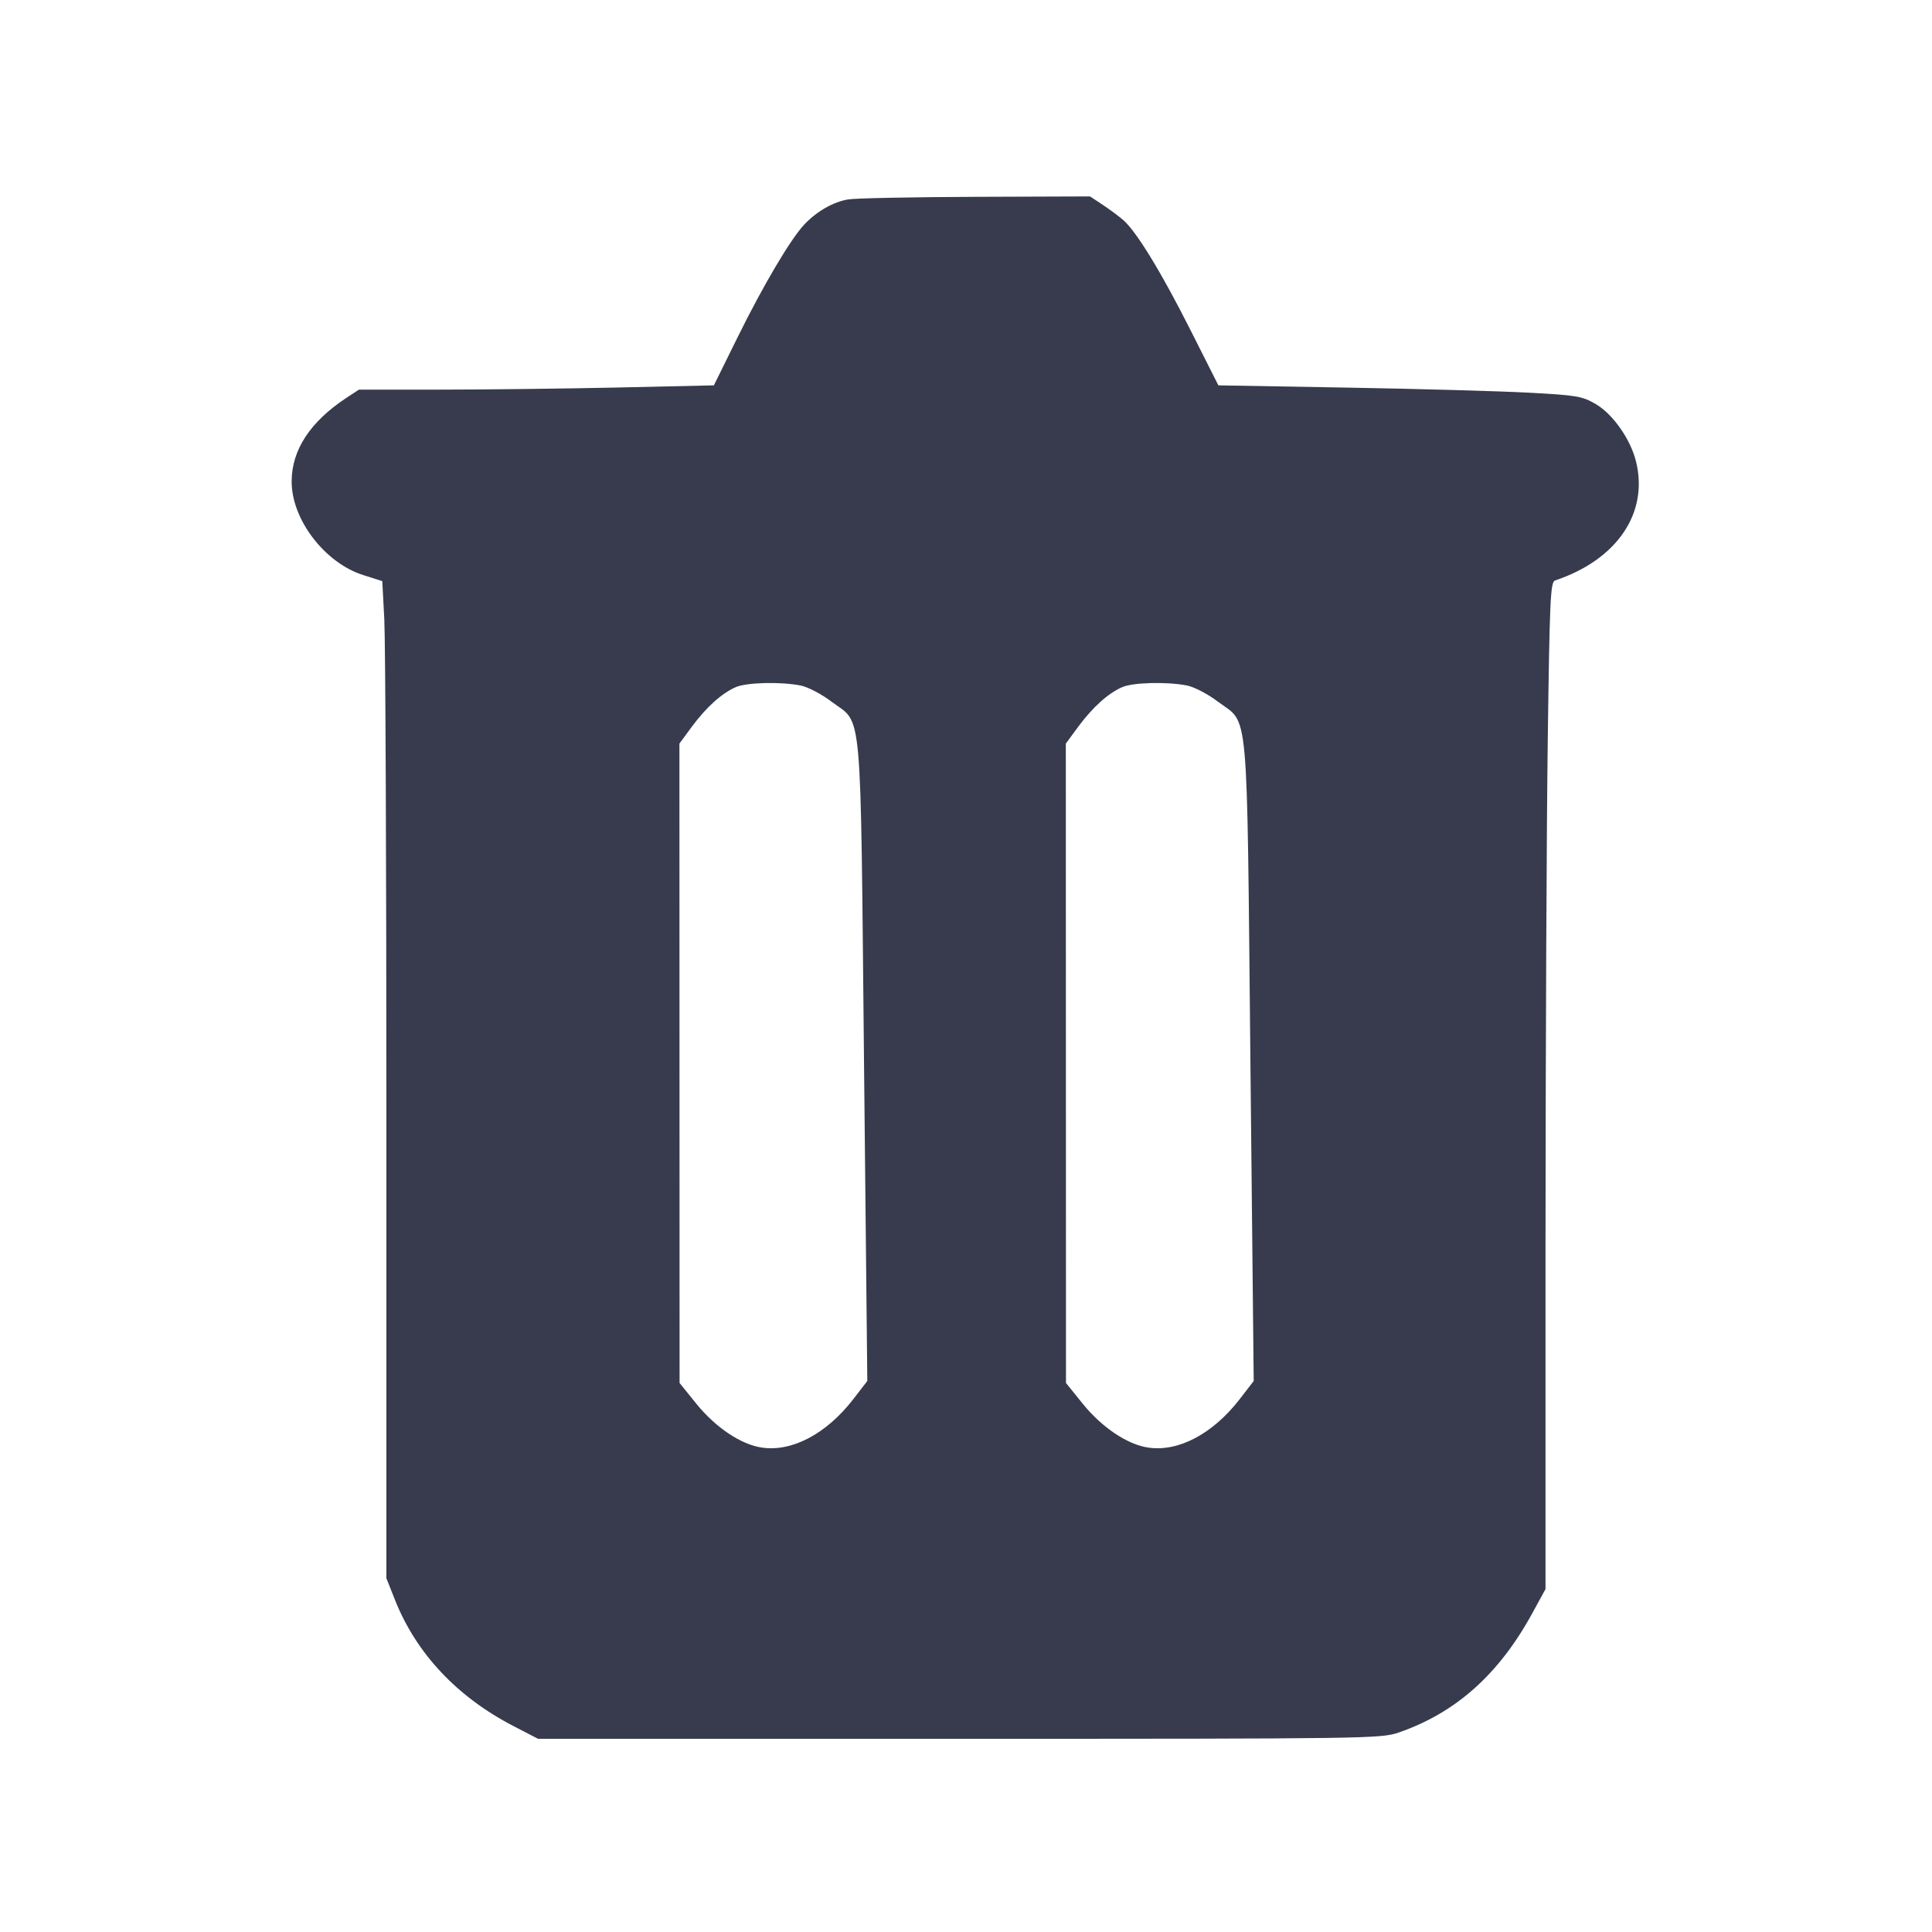 <svg width="24" height="24" viewBox="0 0 24 24" fill="none" xmlns="http://www.w3.org/2000/svg"><path d="M10.538 2.477 C 10.353 2.507,10.148 2.624,9.993 2.787 C 9.822 2.968,9.484 3.539,9.164 4.187 L 8.868 4.787 7.668 4.814 C 7.007 4.828,6.015 4.840,5.463 4.840 L 4.459 4.840 4.299 4.945 C 3.852 5.241,3.624 5.590,3.623 5.980 C 3.621 6.452,4.034 6.993,4.513 7.144 L 4.749 7.219 4.774 7.696 C 4.788 7.958,4.800 10.745,4.800 13.889 L 4.800 19.606 4.906 19.873 C 5.169 20.537,5.677 21.079,6.377 21.441 L 6.684 21.600 11.916 21.600 C 17.003 21.600,17.154 21.598,17.375 21.522 C 18.085 21.277,18.623 20.797,19.038 20.034 L 19.199 19.740 19.199 15.440 C 19.200 13.075,19.212 10.261,19.227 9.186 C 19.250 7.453,19.260 7.230,19.317 7.211 C 20.086 6.954,20.482 6.374,20.323 5.732 C 20.255 5.456,20.036 5.144,19.822 5.019 C 19.656 4.922,19.588 4.910,18.991 4.878 C 18.633 4.859,17.619 4.830,16.737 4.815 L 15.135 4.787 14.790 4.103 C 14.432 3.392,14.120 2.880,13.956 2.736 C 13.903 2.689,13.788 2.604,13.701 2.546 L 13.541 2.440 12.121 2.445 C 11.339 2.448,10.627 2.462,10.538 2.477 M9.943 8.515 C 10.035 8.533,10.202 8.620,10.329 8.716 C 10.719 9.009,10.687 8.654,10.733 13.187 L 10.774 17.155 10.599 17.382 C 10.266 17.812,9.838 18.039,9.462 17.982 C 9.204 17.944,8.890 17.733,8.652 17.440 L 8.442 17.180 8.441 13.208 L 8.440 9.237 8.596 9.025 C 8.775 8.784,8.966 8.612,9.140 8.536 C 9.274 8.477,9.693 8.467,9.943 8.515 M14.743 8.515 C 14.835 8.533,15.002 8.620,15.129 8.716 C 15.519 9.009,15.487 8.654,15.533 13.187 L 15.574 17.155 15.399 17.382 C 15.066 17.812,14.638 18.039,14.262 17.982 C 14.004 17.944,13.690 17.733,13.452 17.440 L 13.242 17.180 13.241 13.208 L 13.240 9.237 13.396 9.025 C 13.575 8.784,13.766 8.612,13.940 8.536 C 14.074 8.477,14.493 8.467,14.743 8.515 " fill="#373B4D" stroke="none" fill-rule="evenodd"></path></svg>